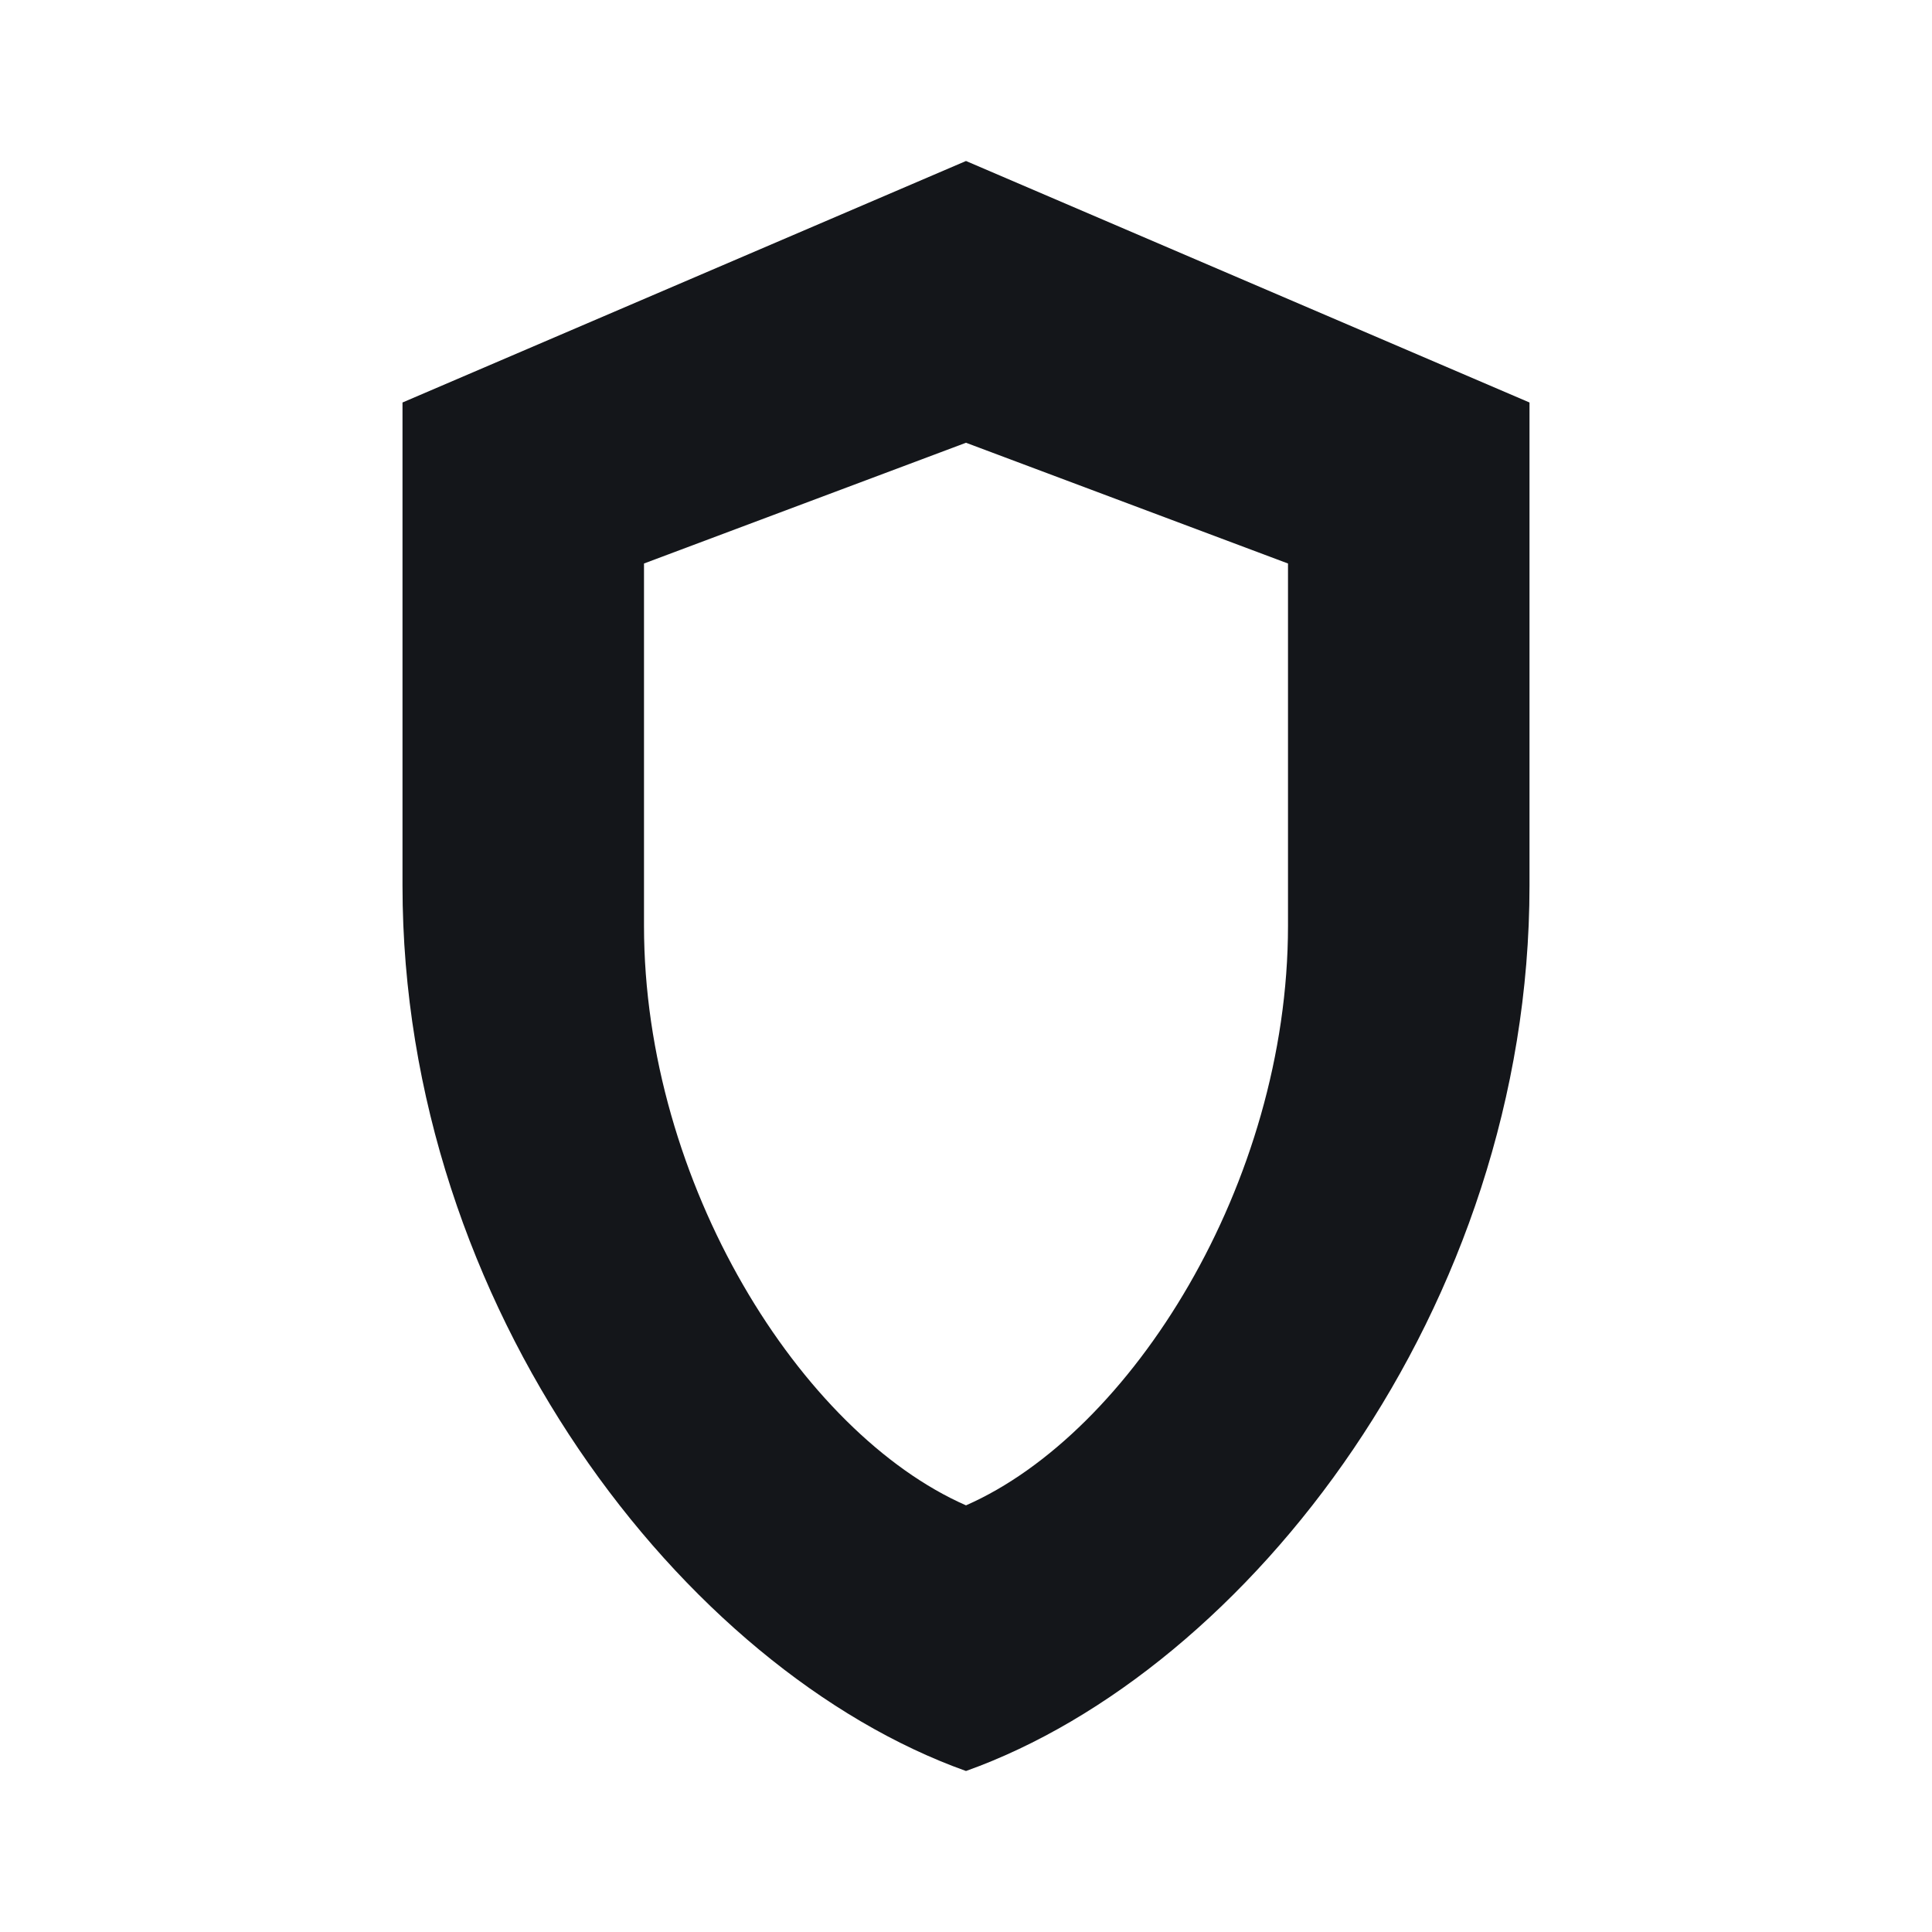 <svg xmlns="http://www.w3.org/2000/svg" viewBox="0 0 24 24" fill="#14161a">
  <path d="M12 2l7 3v6c0 5.25-3.5 9.75-7 11-3.5-1.25-7-5.75-7-11V5l7-3Zm0 3.5L8 7v4.5c0 3.2 1.95 6.3 4 7.2 2.05-.9 4-4 4-7.2V7l-4-1.5Z"/>
</svg>
